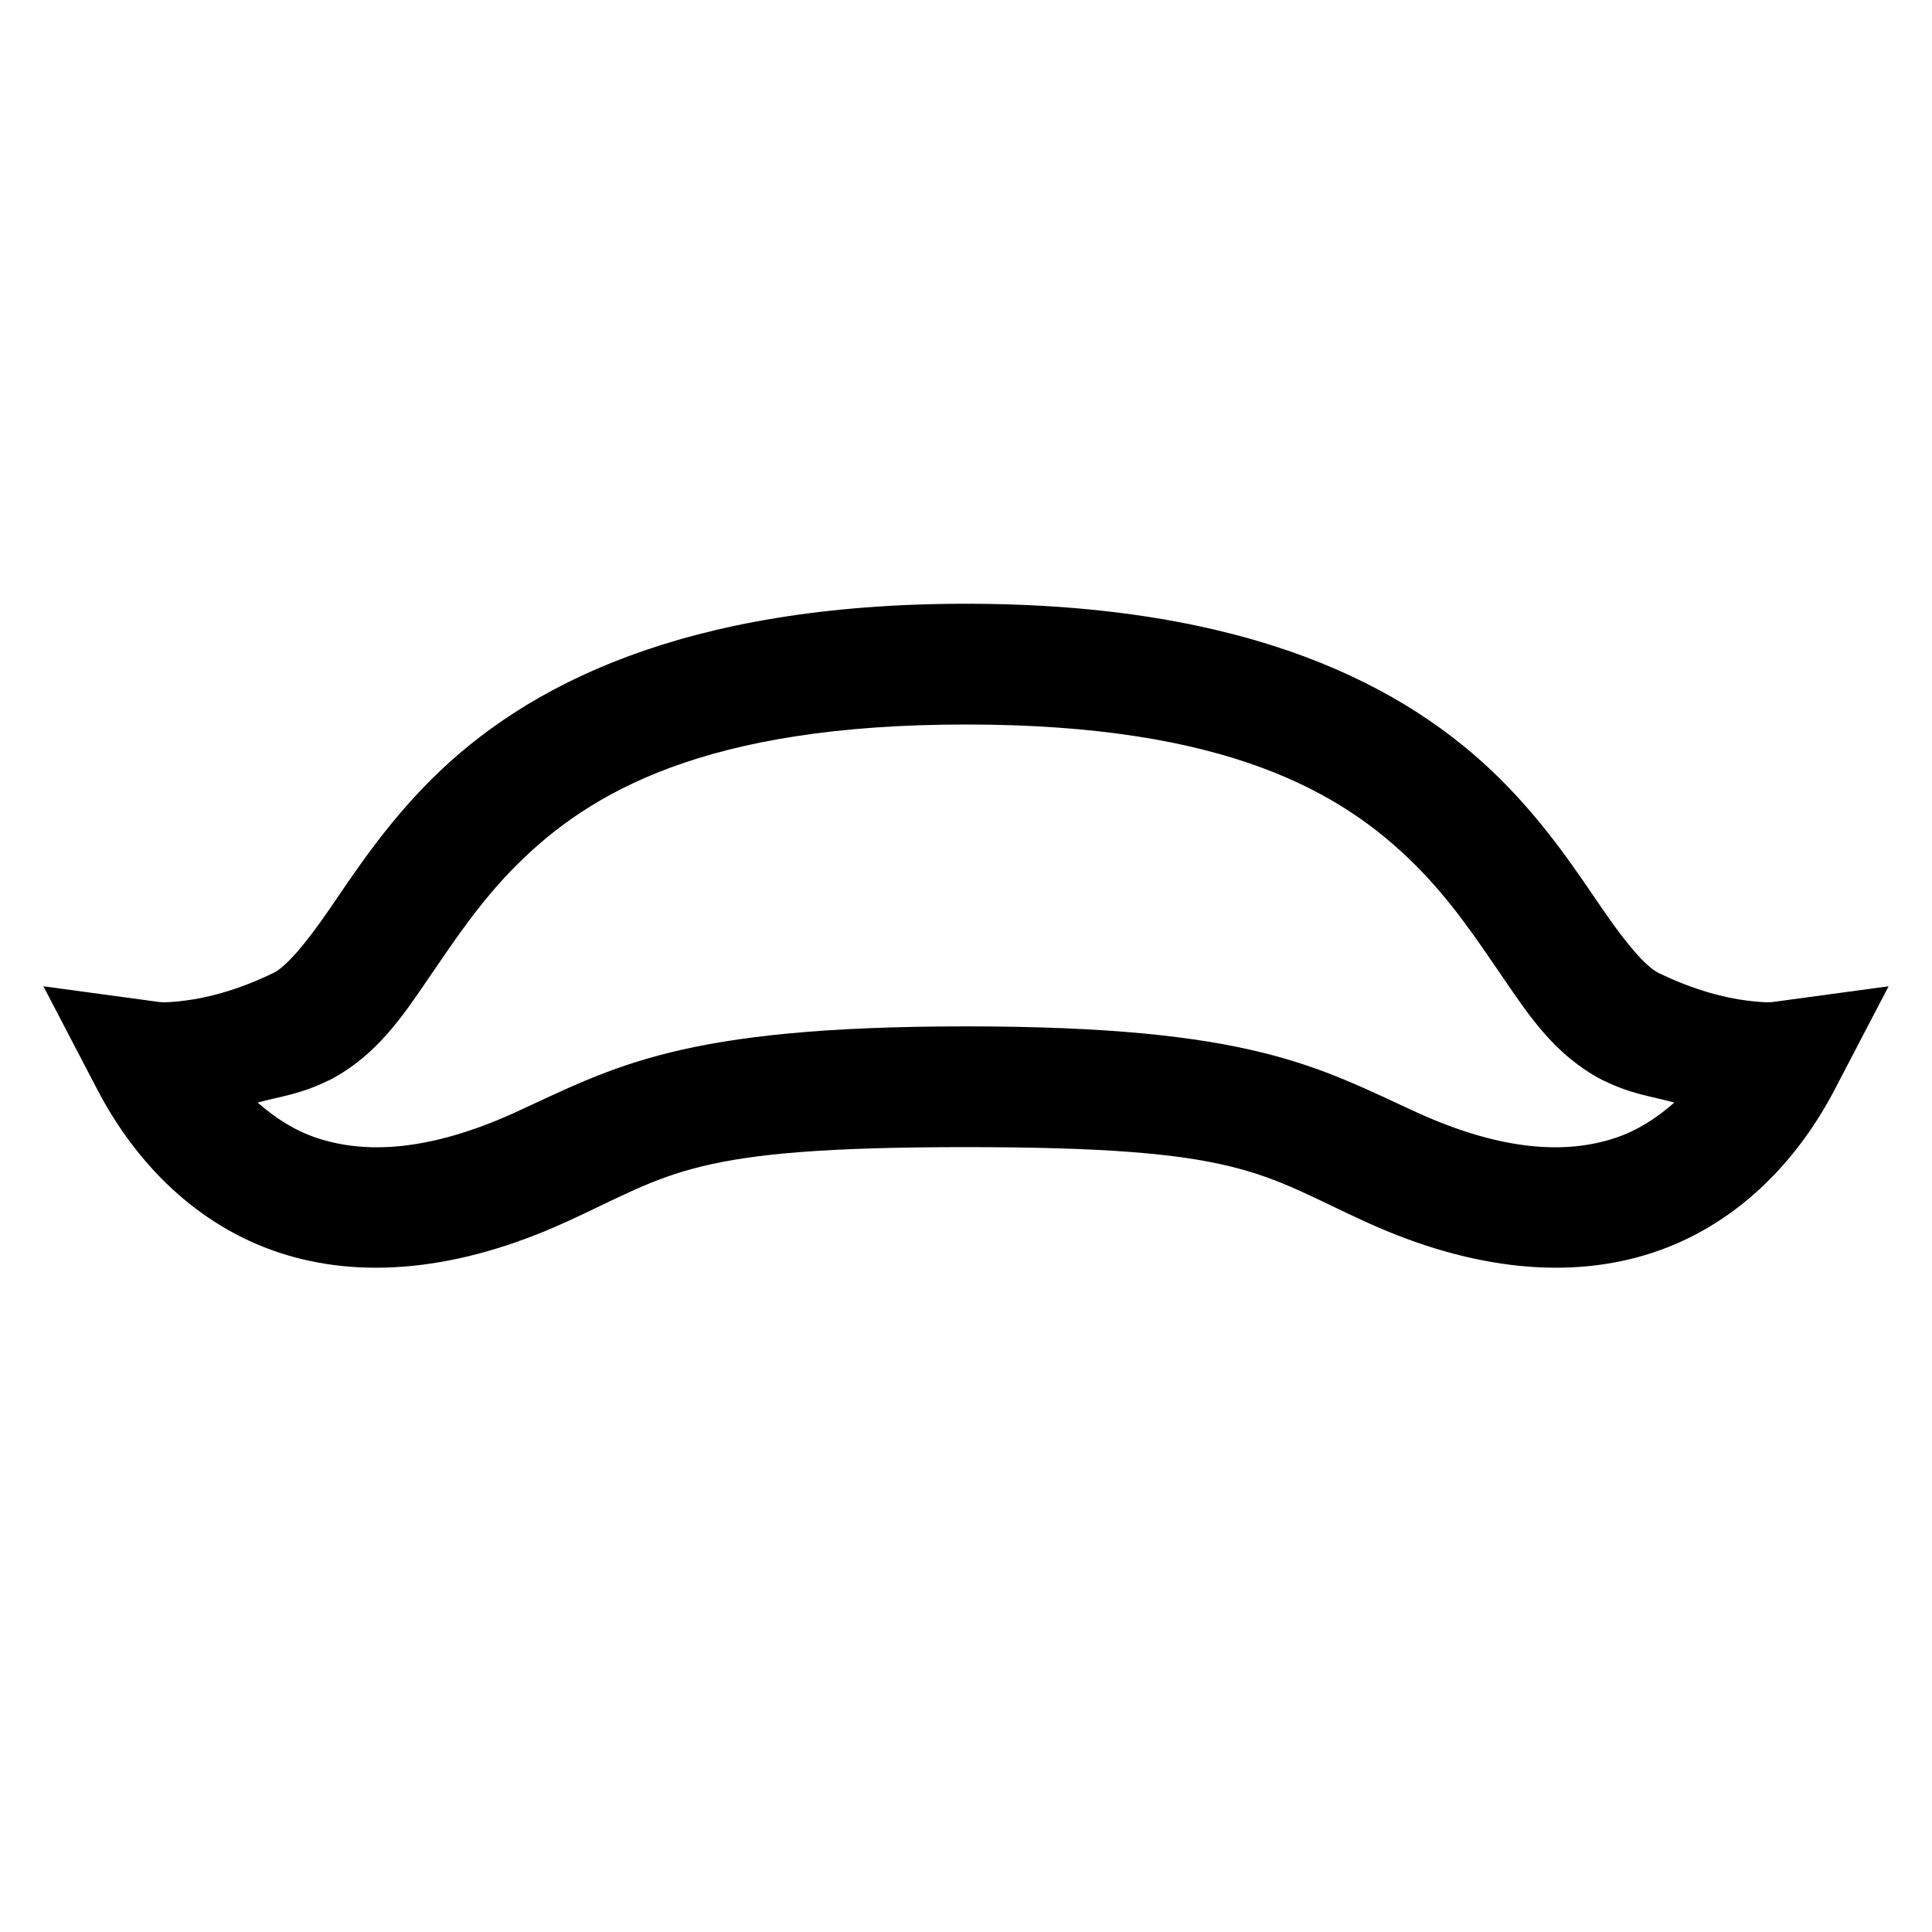 <svg fill="#000000" xmlns="http://www.w3.org/2000/svg"  viewBox="0 0 32 32" width="32px" height="32px"><path d="M 16 10 C 11.306 10 8.699 11.362 7.148 12.906 C 6.373 13.678 5.862 14.469 5.453 15.064 C 5.046 15.658 4.739 16.004 4.541 16.109 C 3.92 16.412 3.41 16.529 3.072 16.572 C 2.731 16.616 2.635 16.596 2.635 16.596 L 0.719 16.336 L 1.613 18.049 C 2.256 19.279 3.269 20.3 4.625 20.748 C 5.981 21.196 7.599 21.047 9.357 20.248 L 9.359 20.248 C 11.149 19.43 11.415 19 16 19 C 20.585 19 20.851 19.43 22.641 20.248 L 22.643 20.248 C 24.401 21.047 26.019 21.196 27.375 20.748 C 28.731 20.3 29.744 19.279 30.387 18.049 L 31.281 16.336 L 29.365 16.596 C 29.365 16.596 29.269 16.616 28.928 16.572 C 28.59 16.529 28.08 16.412 27.459 16.109 C 27.261 16.004 26.954 15.658 26.547 15.064 C 26.138 14.469 25.627 13.678 24.852 12.906 C 23.301 11.362 20.694 10 16 10 z M 16 12 C 20.326 12 22.236 13.125 23.439 14.324 C 24.041 14.924 24.468 15.57 24.896 16.195 C 25.325 16.821 25.753 17.477 26.537 17.887 L 26.547 17.893 L 26.559 17.896 C 27.025 18.126 27.346 18.156 27.732 18.262 C 27.438 18.52 27.117 18.728 26.748 18.85 C 25.957 19.111 24.904 19.078 23.473 18.428 C 21.826 17.675 20.743 17 16 17 C 11.257 17 10.174 17.675 8.527 18.428 C 7.096 19.078 6.045 19.111 5.254 18.85 C 4.885 18.728 4.562 18.521 4.268 18.262 C 4.654 18.156 4.975 18.126 5.441 17.896 L 5.453 17.893 L 5.463 17.887 C 6.247 17.477 6.675 16.821 7.104 16.195 C 7.532 15.57 7.959 14.924 8.561 14.324 C 9.764 13.125 11.674 12 16 12 z"/></svg>